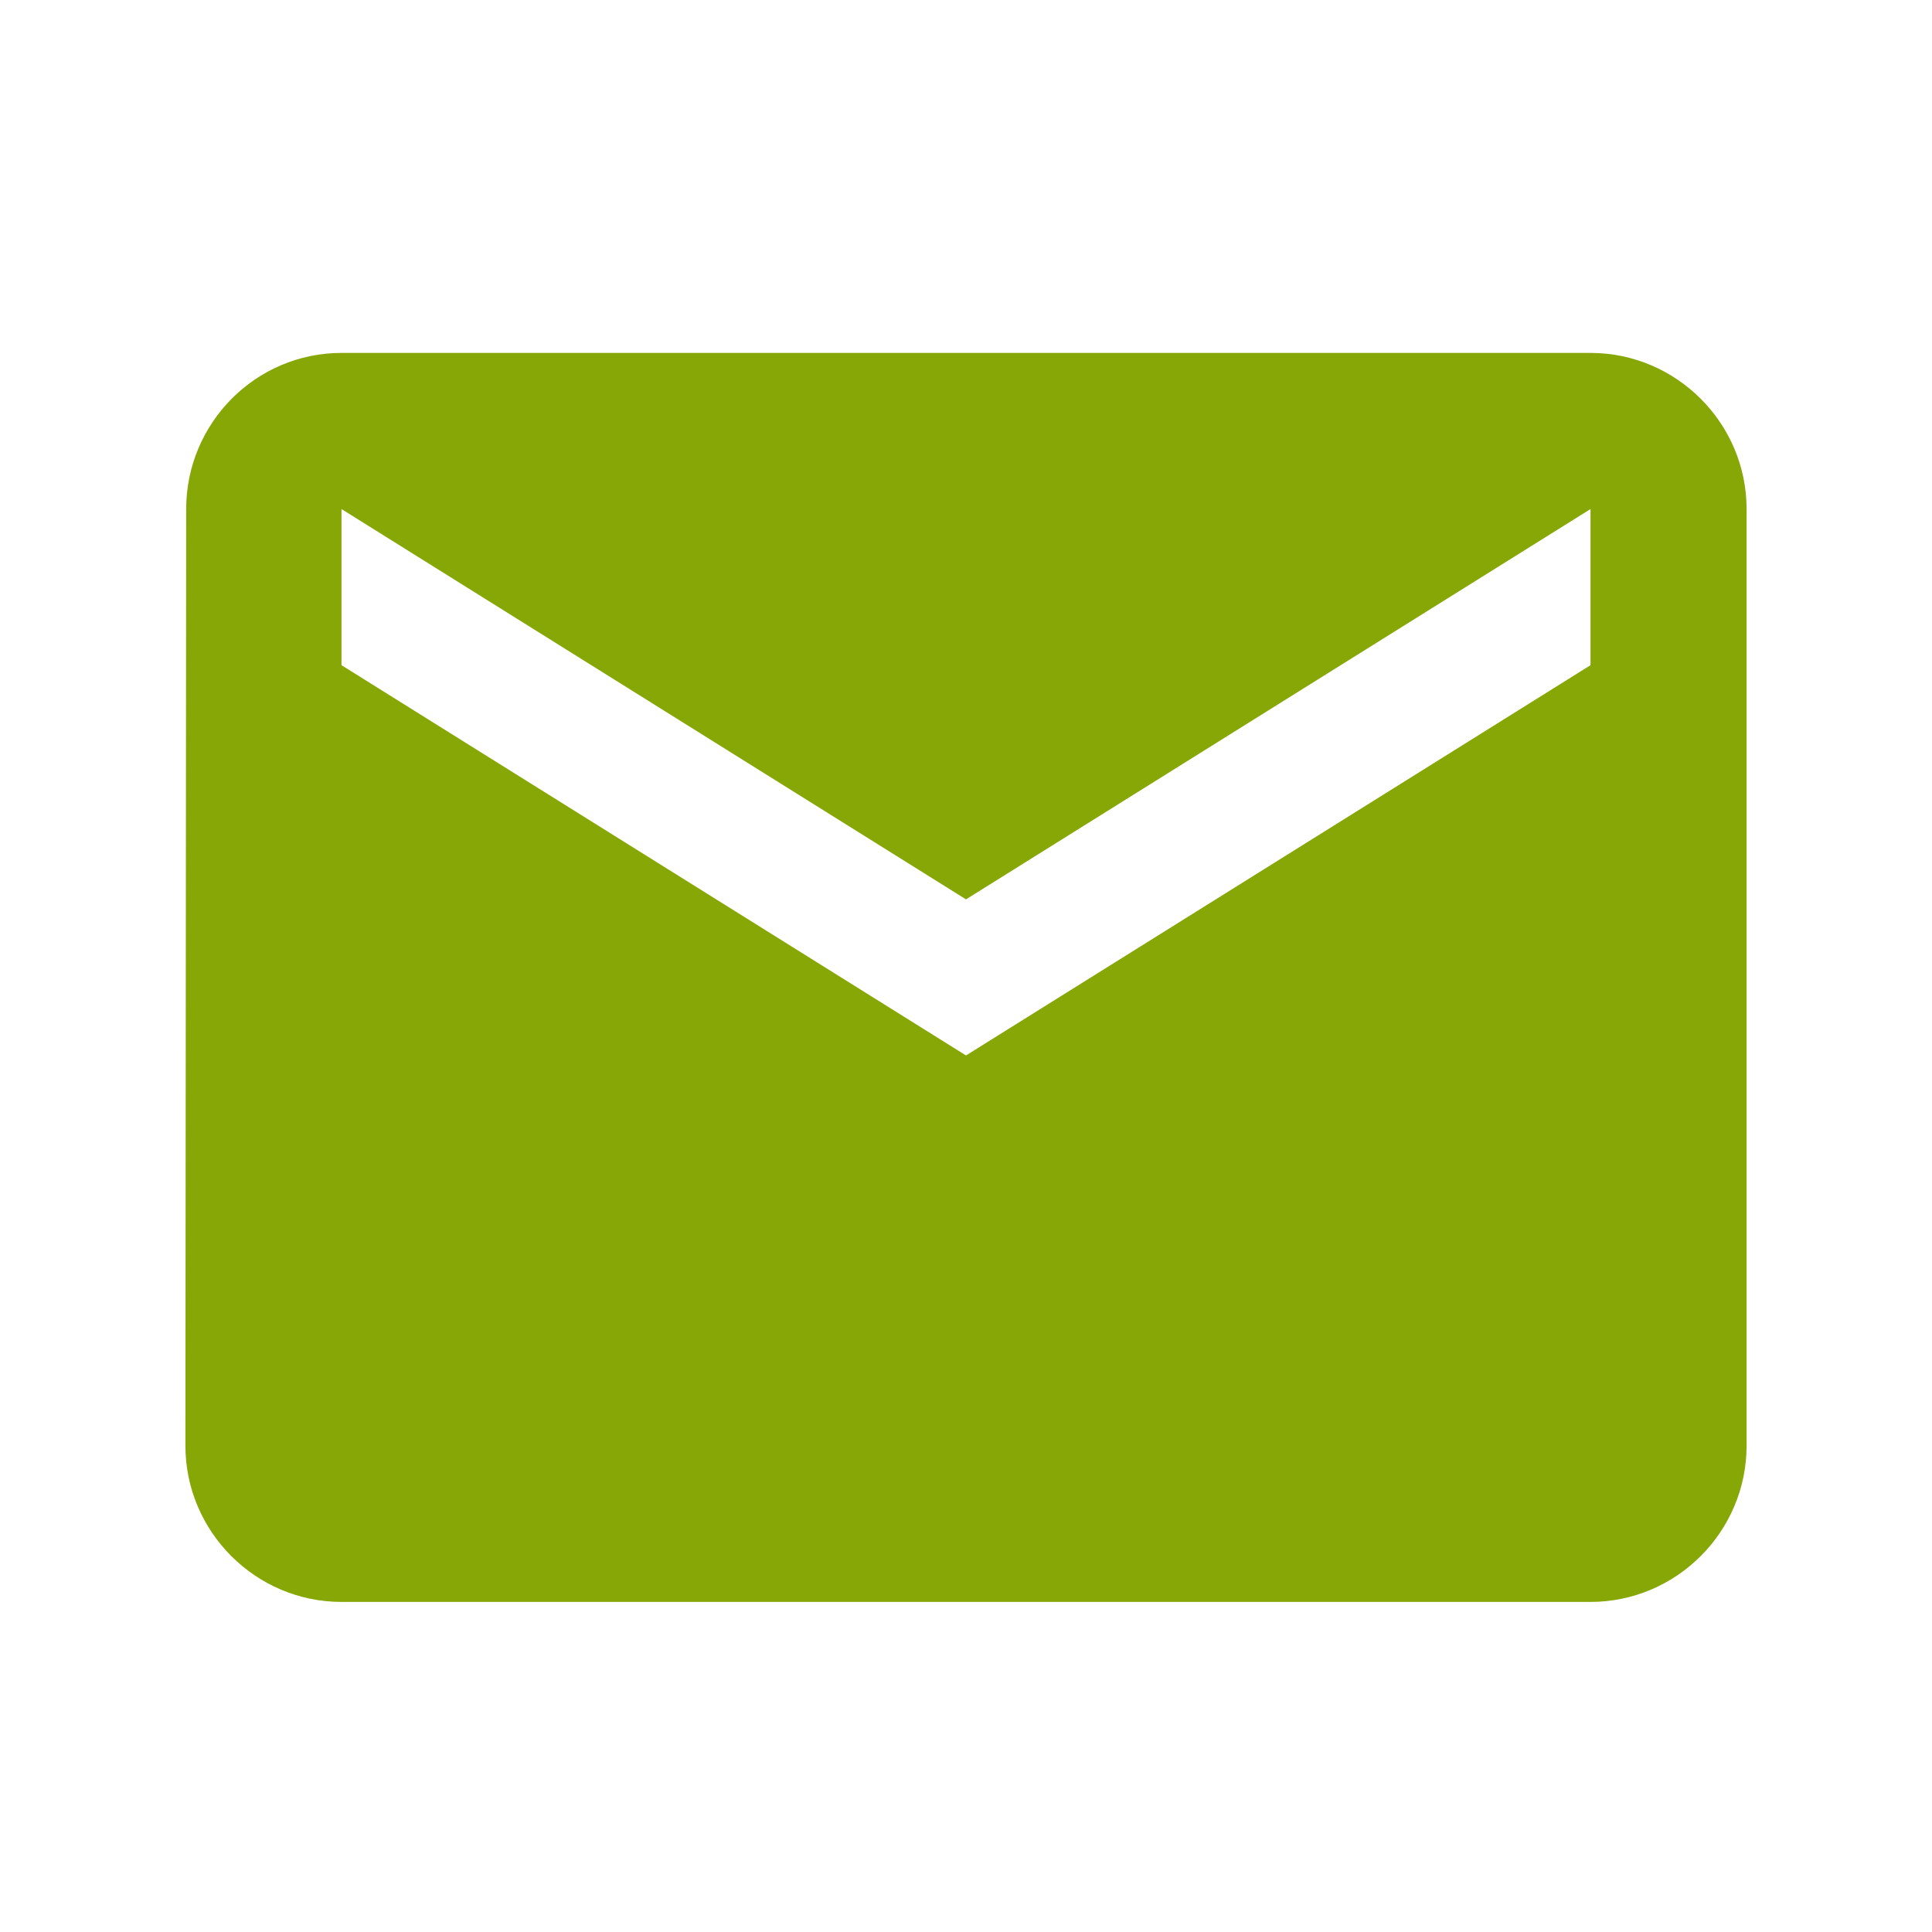 <svg width="33" height="33" viewBox="0 0 33 33" fill="none" xmlns="http://www.w3.org/2000/svg">
<g id="Email" clip-path="url(#clip0_765_1541)">
<path id="Vector" d="M27.167 6.028H5.833C4.367 6.028 3.18 7.228 3.18 8.695L3.167 24.695C3.167 26.162 4.367 27.362 5.833 27.362H27.167C28.633 27.362 29.833 26.162 29.833 24.695V8.695C29.833 7.228 28.633 6.028 27.167 6.028ZM27.167 11.362L16.5 18.028L5.833 11.362V8.695L16.5 15.362L27.167 8.695V11.362Z" fill="#87A706"/>
</g>
<defs>
<clipPath id="clip0_765_1541">
<rect width="32" height="32" fill="white" transform="translate(0.5 0.695)"/>
</clipPath>
</defs>
</svg>
